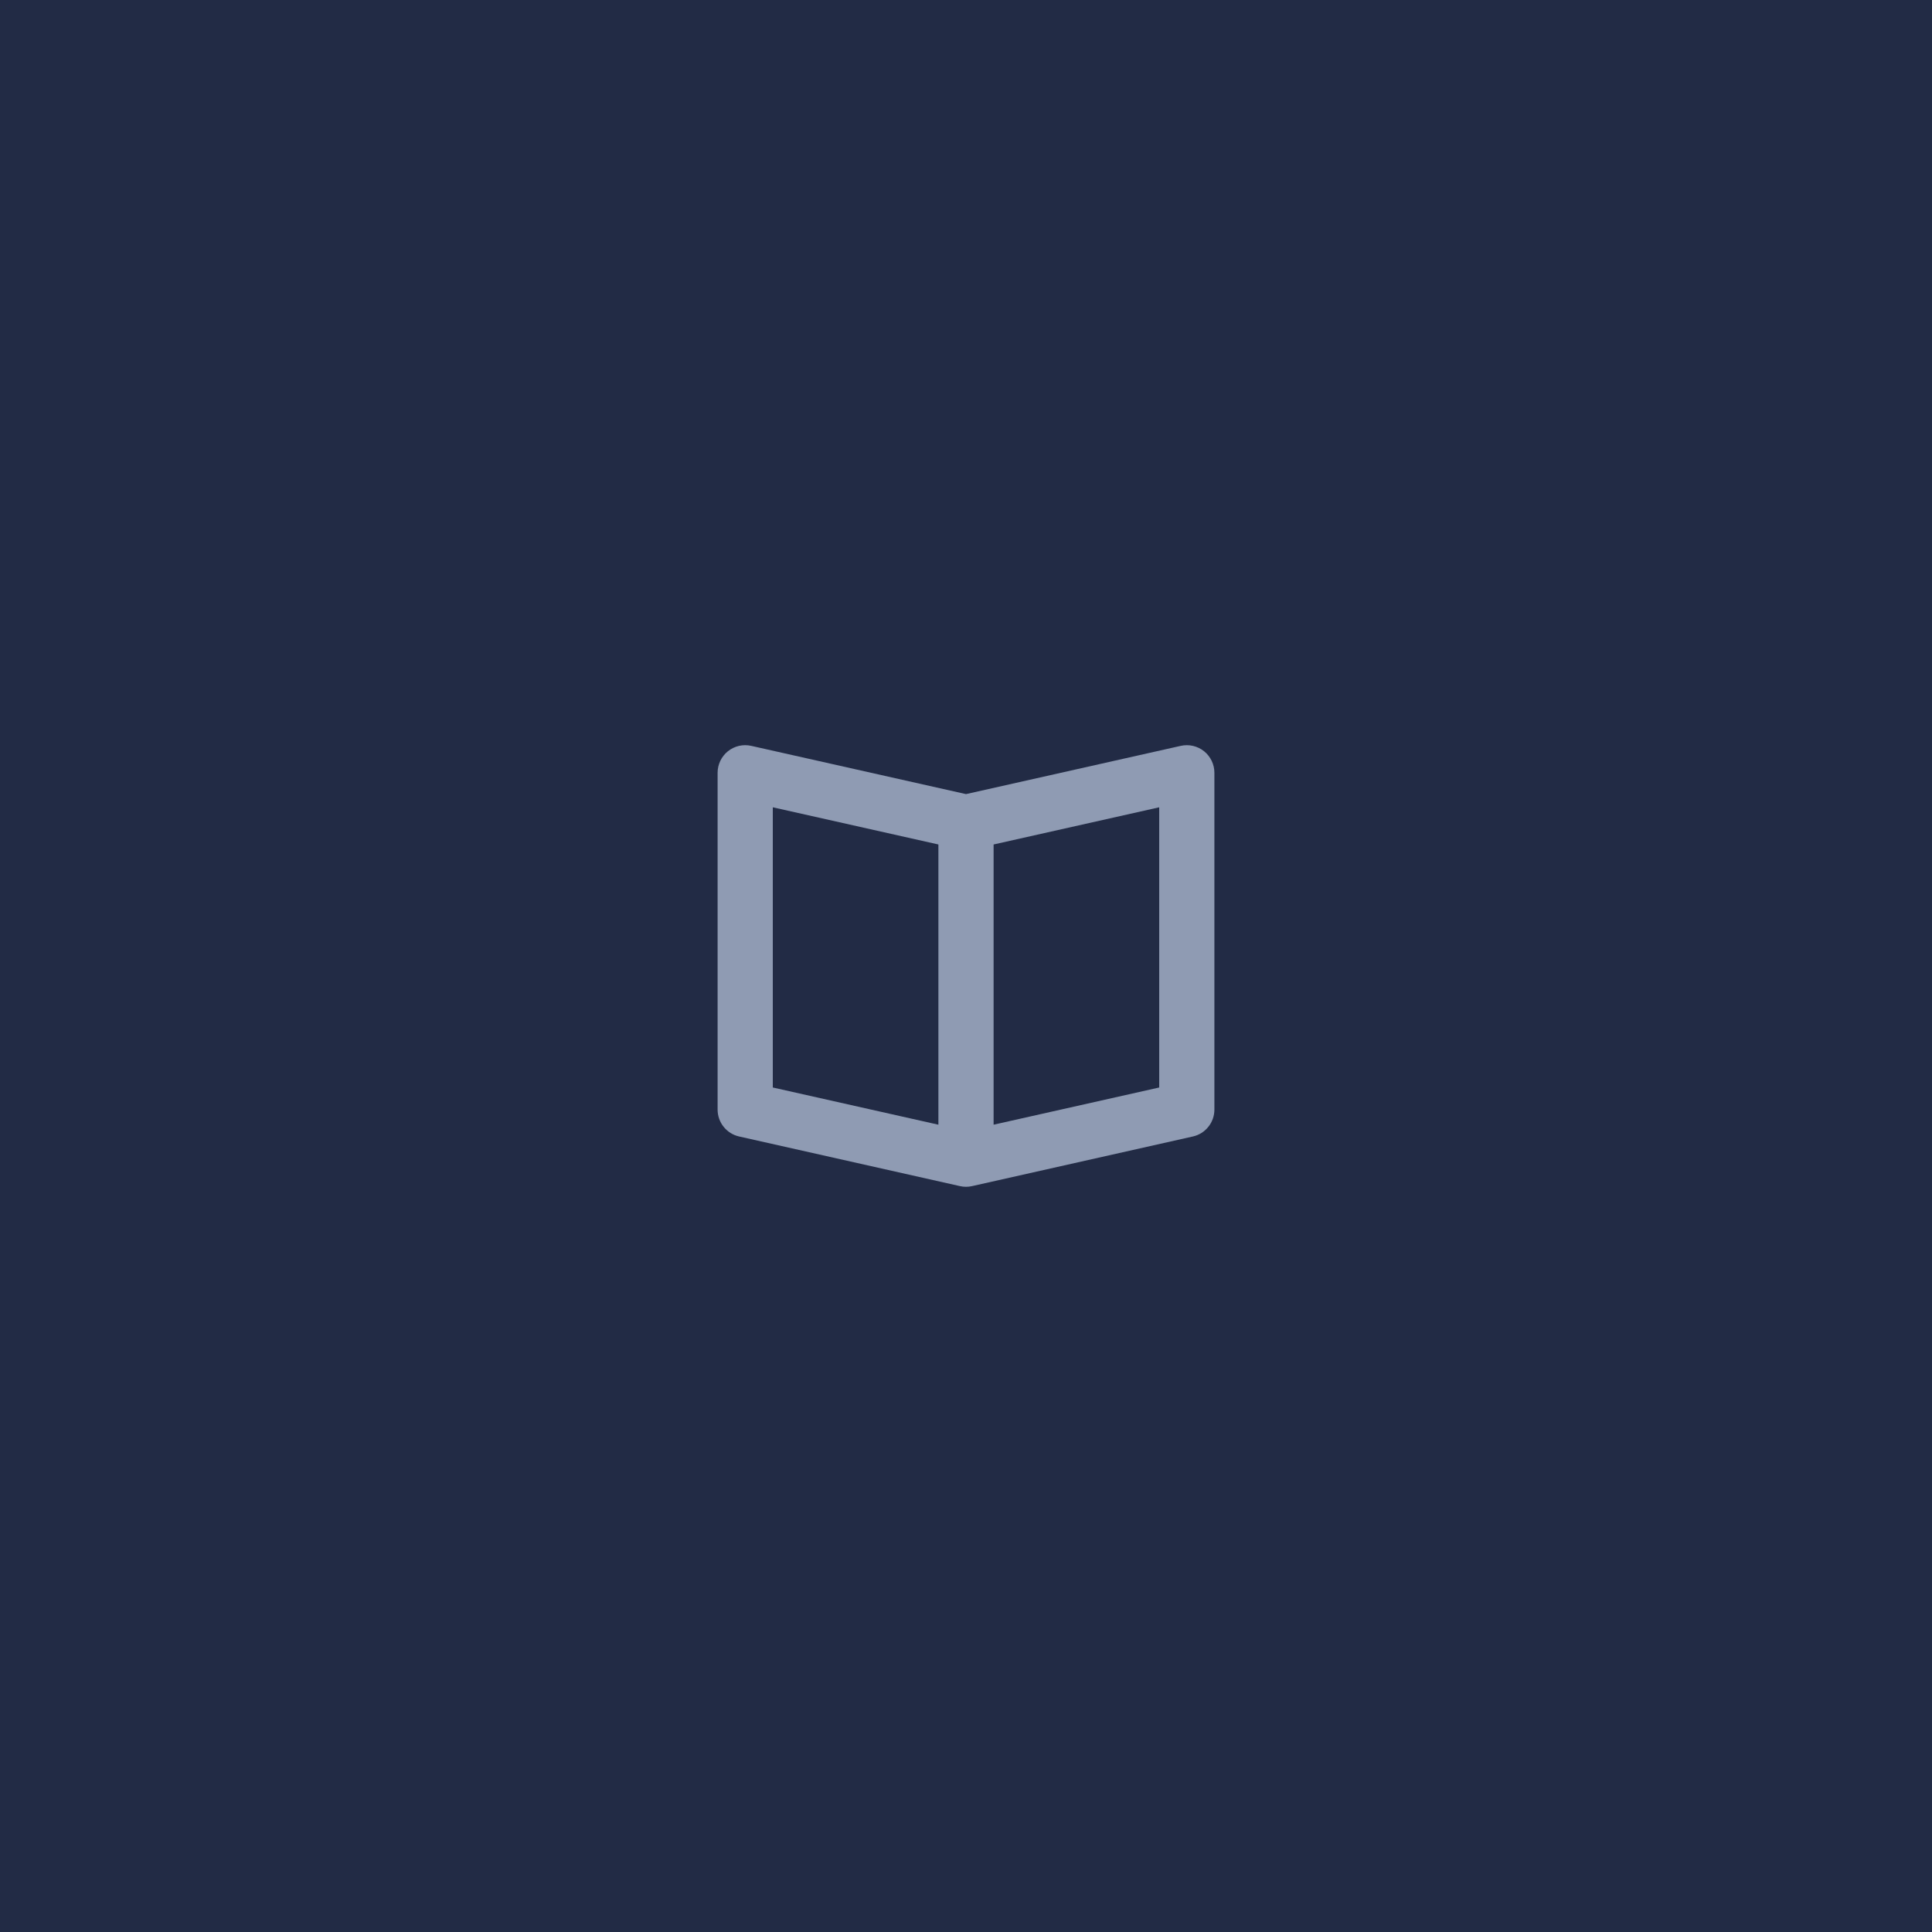 <?xml version="1.0" encoding="UTF-8"?>
<svg width="70px" height="70px" viewBox="0 0 70 70" version="1.1" xmlns="http://www.w3.org/2000/svg" xmlns:xlink="http://www.w3.org/1999/xlink">
    <!-- Generator: sketchtool 56.3 (101010) - https://sketch.com -->
    <title>A4D5DD11-35F7-4727-930E-1F2990FEBAEC</title>
    <desc>Created with sketchtool.</desc>
    <defs>
        <path d="M19,16.402 L13,17.75 L13,7.597 L19,6.25 L19,16.402 Z M5,6.25 L11,7.597 L11,17.75 L5,16.402 L5,6.25 Z M20.625,4.218 C20.387,4.029 20.077,3.957 19.78,4.024 L12,5.772 L4.22,4.024 C3.922,3.956 3.613,4.029 3.375,4.218 C3.138,4.409 3,4.696 3,5 L3,17.202 C3,17.67 3.324,18.075 3.78,18.177 L11.78,19.975 C11.854,19.992 11.927,20 12,20 C12.073,20 12.146,19.992 12.22,19.975 L20.22,18.177 C20.676,18.075 21,17.67 21,17.202 L21,5 C21,4.696 20.862,4.409 20.625,4.218 L20.625,4.218 Z" id="path-1"></path>
    </defs>
    <g id="Portfolio---MVP" stroke="none" stroke-width="1" fill="none" fill-rule="evenodd">
        <g id="Accumulation---Portfolio---Desktop" transform="translate(0, -134)">
            <g id="Group-5-Copy" transform="translate(0, 134)">
                <rect id="Rectangle" fill="#222B45" x="0" y="0" width="70" height="70"></rect>
                <g id="book-open" transform="translate(23, 23)">
                    <mask id="mask-2" fill="white">
                        <use xlink:href="#path-1"></use>
                    </mask>
                    <use id="🎨-Icon-Сolor" fill="#8F9BB3" fill-rule="evenodd" xlink:href="#path-1"></use>
                </g>
              
            </g>
        </g>
    </g>
</svg>